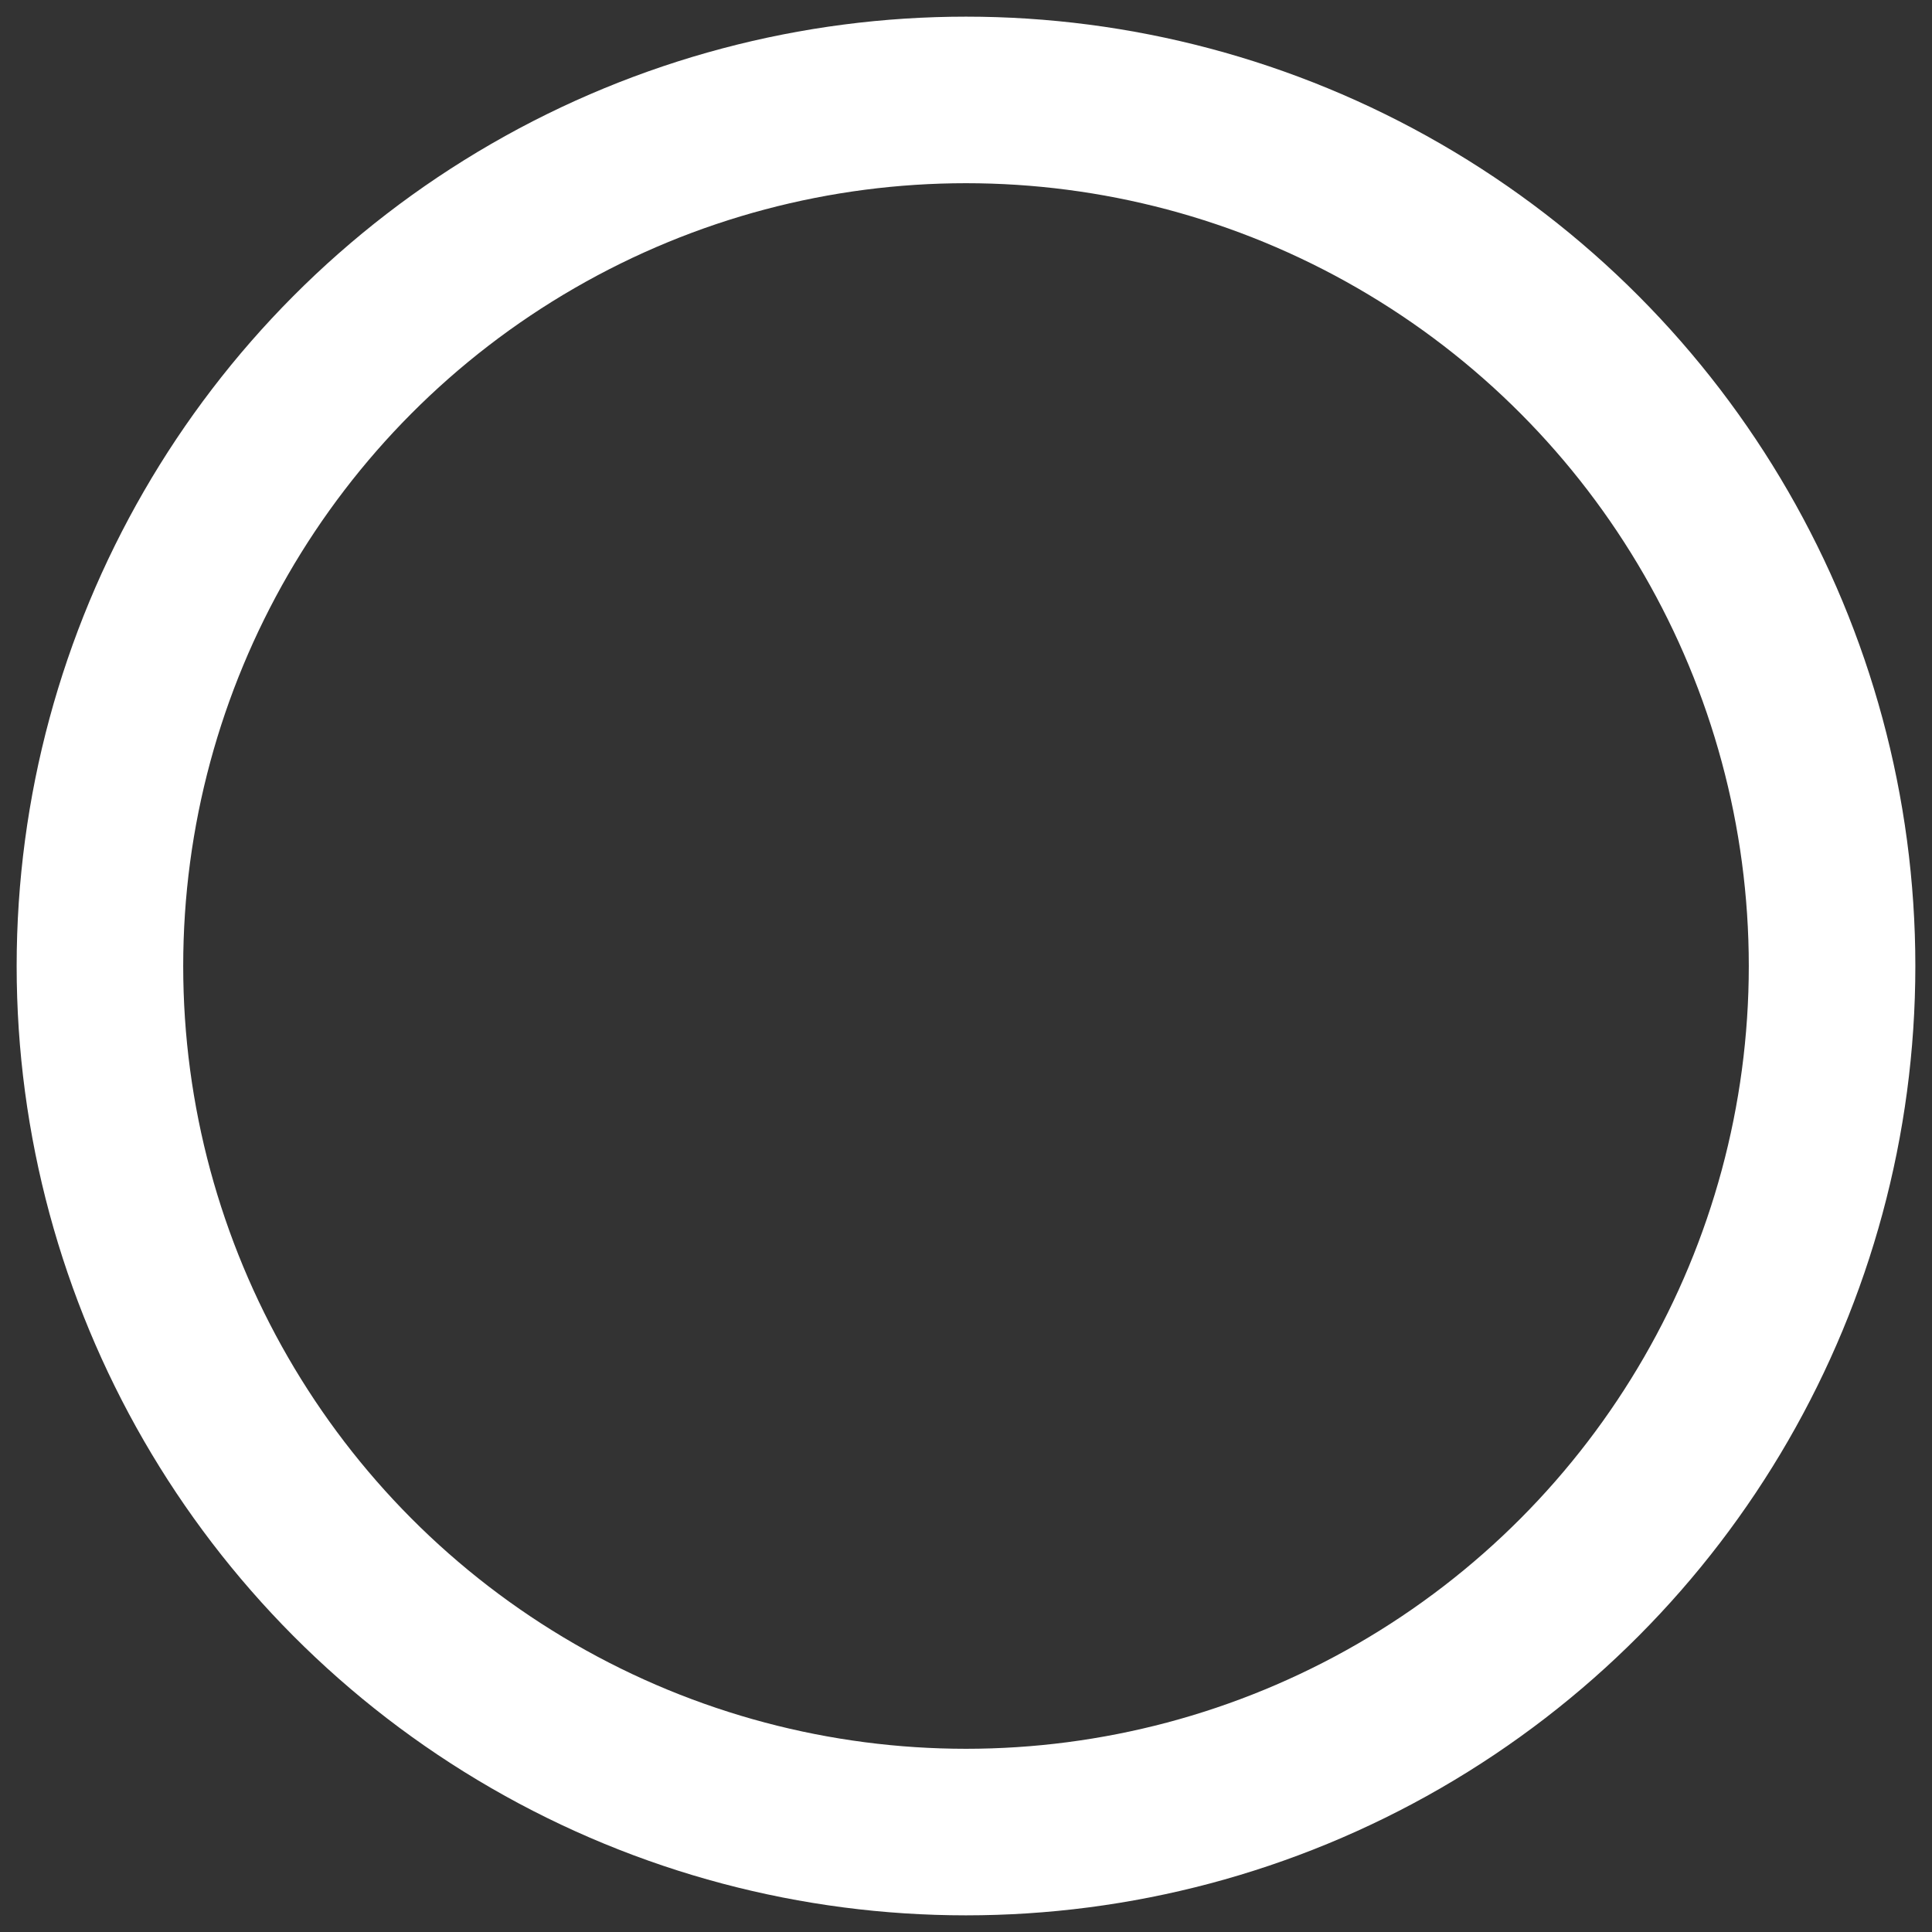 <?xml version="1.0" encoding="UTF-8"?>
<svg xmlns="http://www.w3.org/2000/svg" width="58" height="58" viewBox="-2 -2 58 58">
  <rect x="-2" y="-2" width="58" height="58" fill="#333333" stroke="none"/>
  <circle cx="27" cy="27" r="26" fill="none" stroke="#fff" stroke-width="5"/>
</svg>